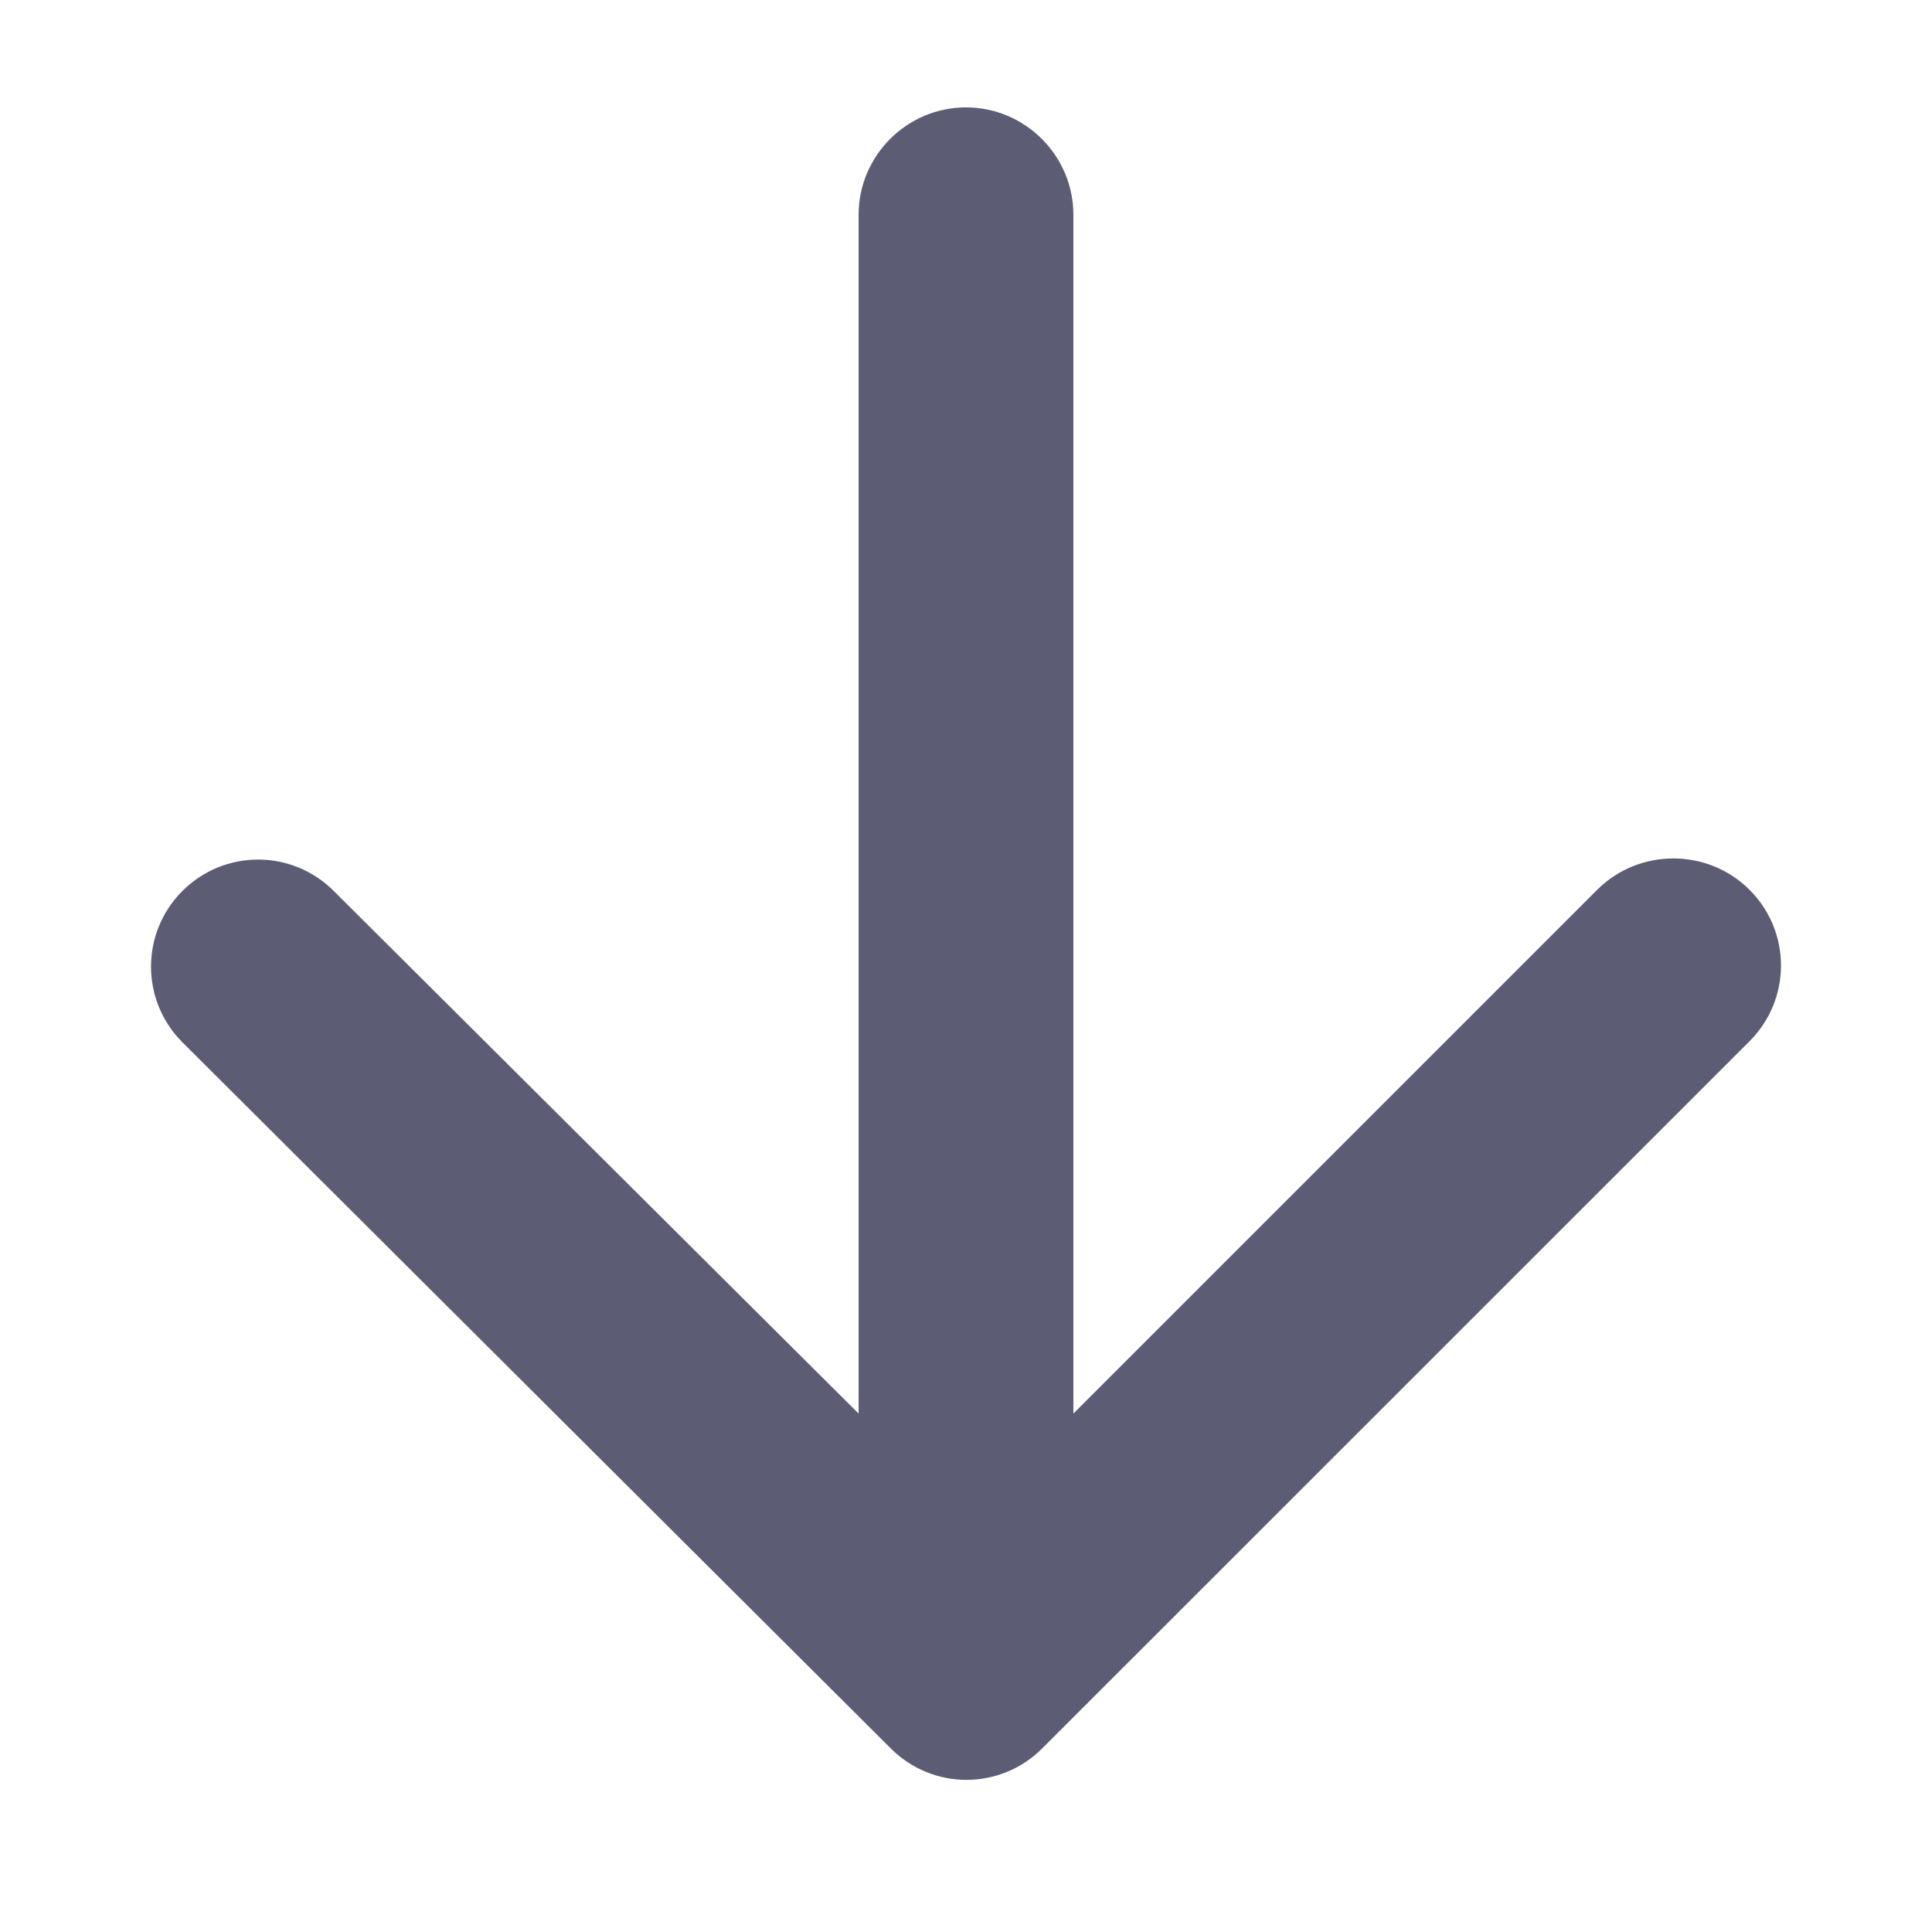 <svg width="12" height="12" viewBox="0 0 12 12" fill="none" xmlns="http://www.w3.org/2000/svg">
<path d="M6.667 1.334V8.78L9.92 5.527C10.18 5.267 10.607 5.267 10.867 5.527C11.127 5.787 11.127 6.207 10.867 6.467L6.473 10.86C6.213 11.12 5.793 11.12 5.533 10.86L1.133 6.474C0.873 6.214 0.873 5.794 1.133 5.534C1.393 5.274 1.813 5.274 2.073 5.534L5.333 8.78V1.334C5.333 0.967 5.633 0.667 6 0.667C6.367 0.667 6.667 0.967 6.667 1.334Z" fill="#5C5C75"/>
</svg>
